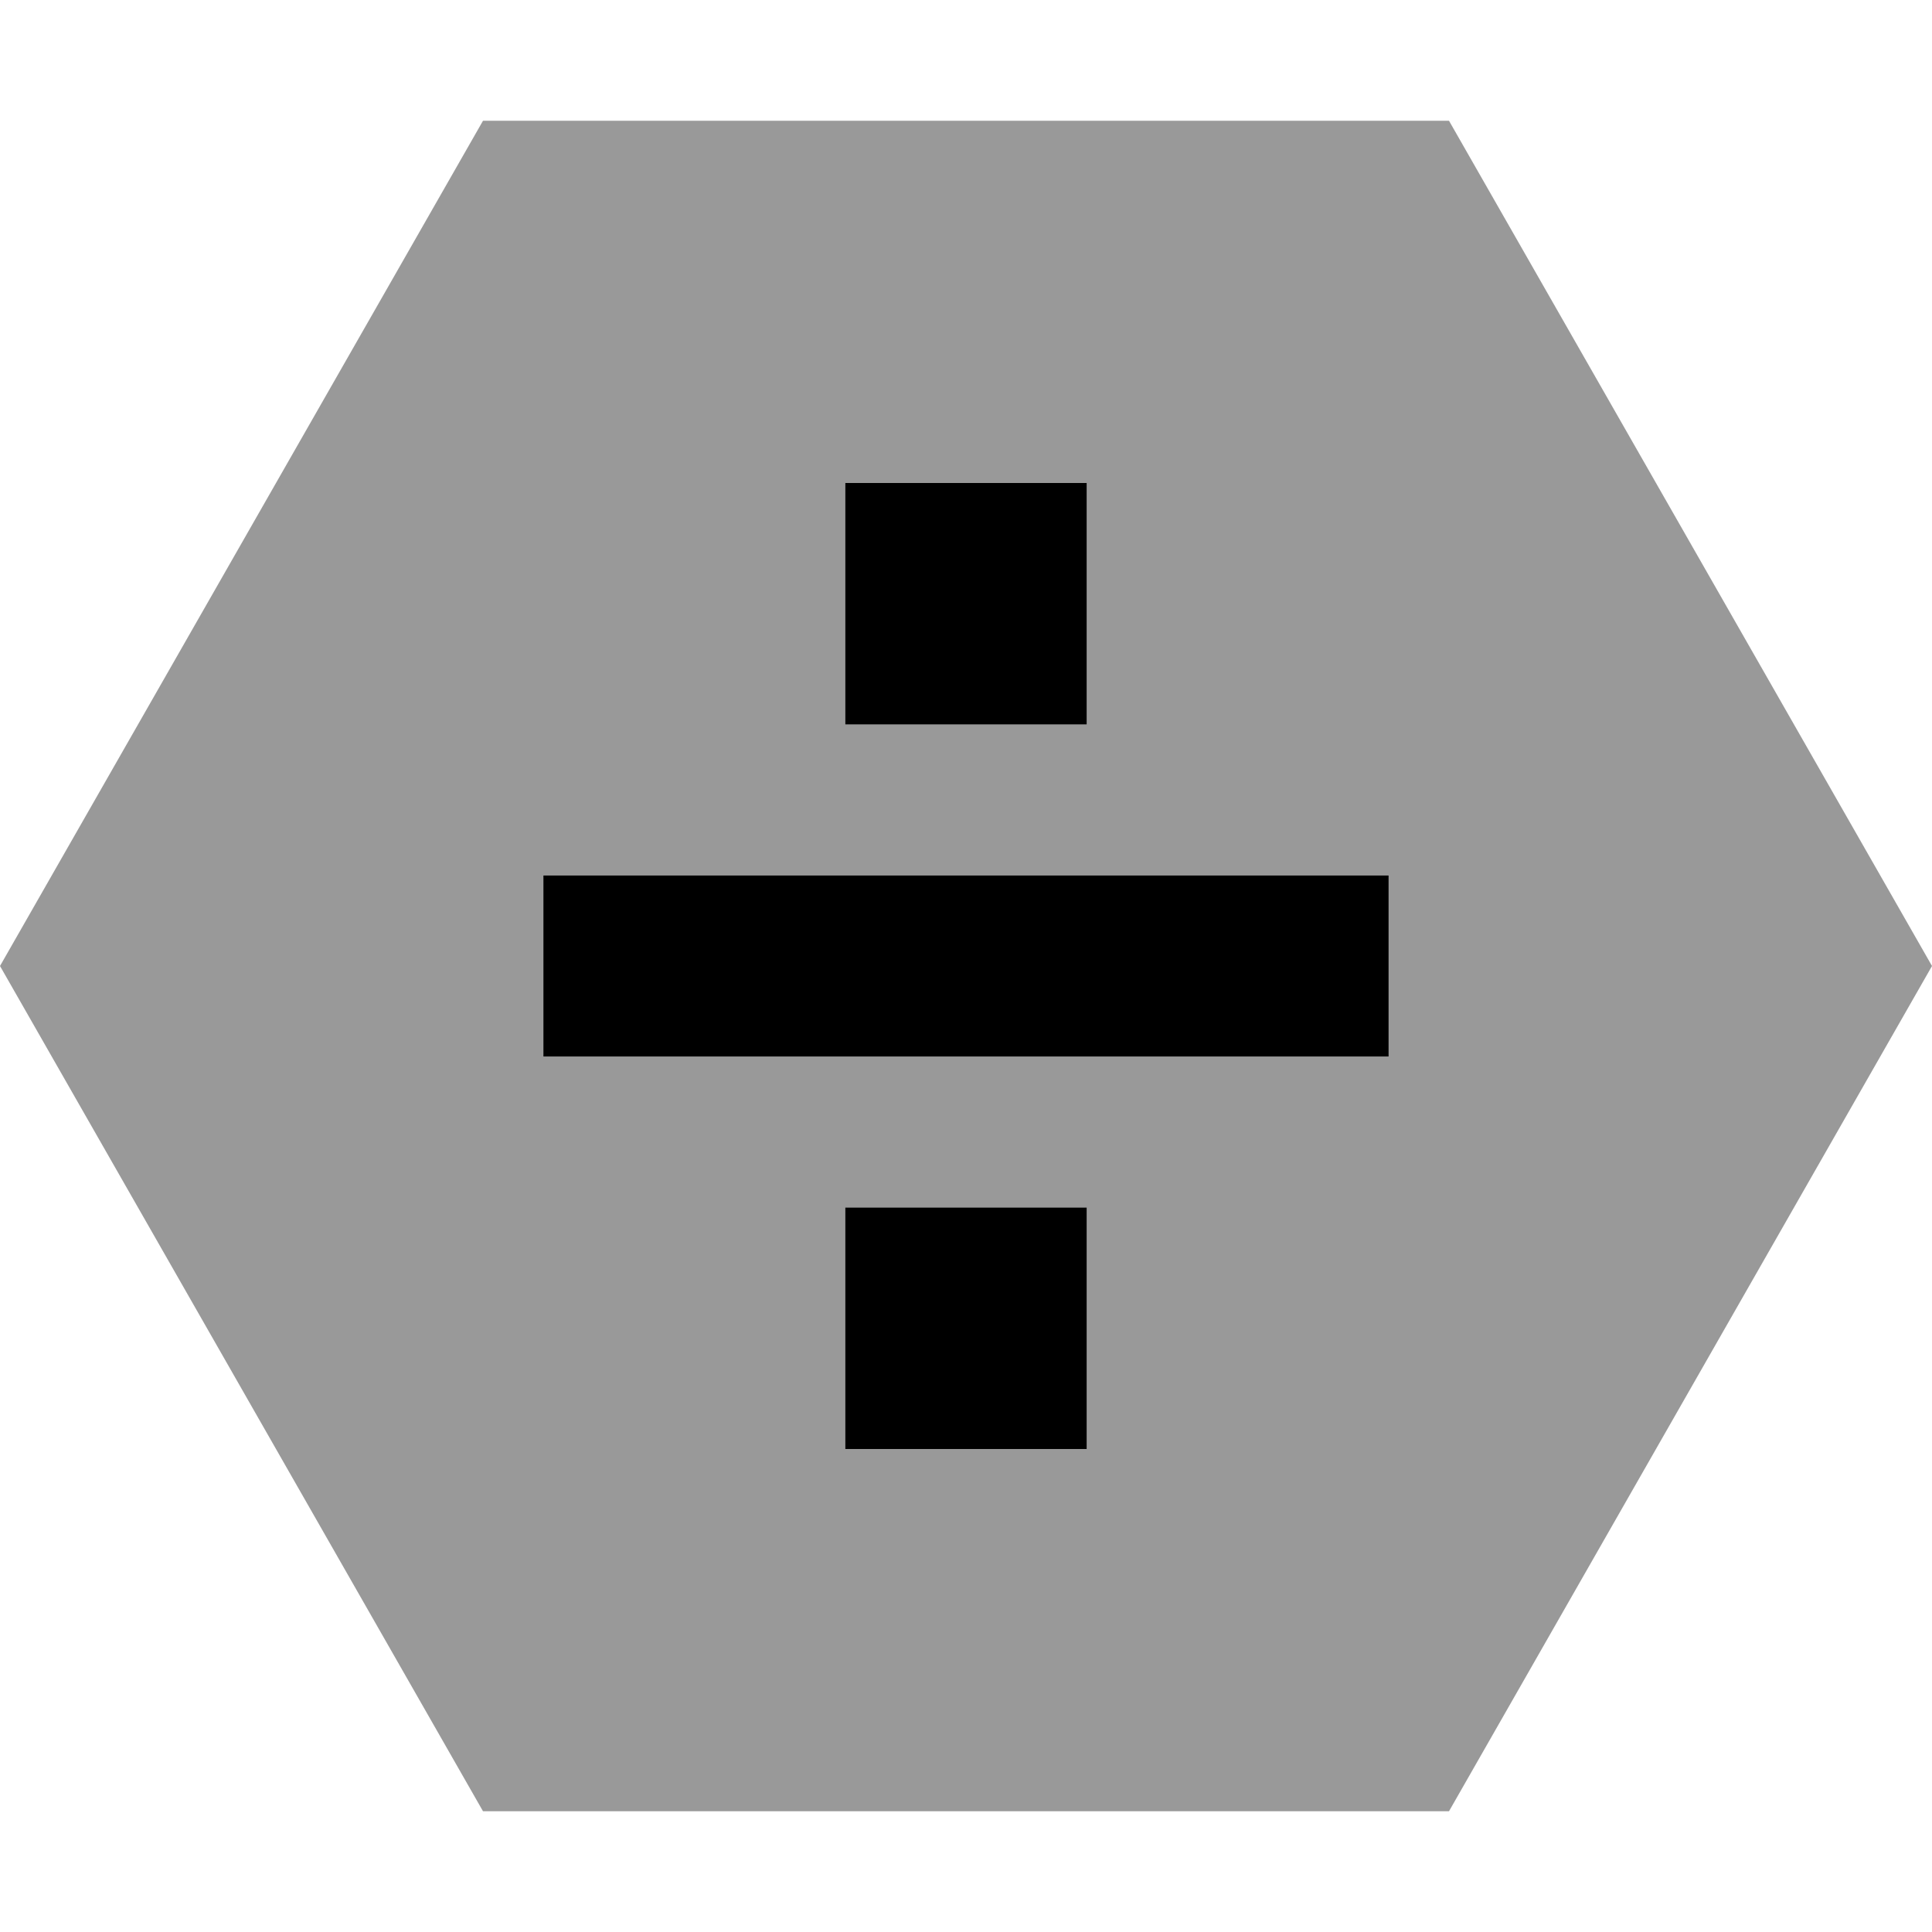 <svg xmlns="http://www.w3.org/2000/svg" viewBox="0 0 512 512"><!--! Font Awesome Pro 6.6.0 by @fontawesome - https://fontawesome.com License - https://fontawesome.com/license (Commercial License) Copyright 2024 Fonticons, Inc. --><defs><style>.fa-secondary{opacity:.4}</style></defs><path class="fa-secondary" d="M0 256L128 32l256 0L512 256 384 480l-256 0L0 256zm144-24l0 48 24 0 176 0 24 0 0-48-24 0-176 0-24 0zm80-104l0 64 64 0 0-64-64 0zm0 192l0 64 64 0 0-64-64 0z"/><path class="fa-primary" d="M224 128l64 0 0 64-64 0 0-64zM144 232l24 0 176 0 24 0 0 48-24 0-176 0-24 0 0-48zm144 88l0 64-64 0 0-64 64 0z"/></svg>